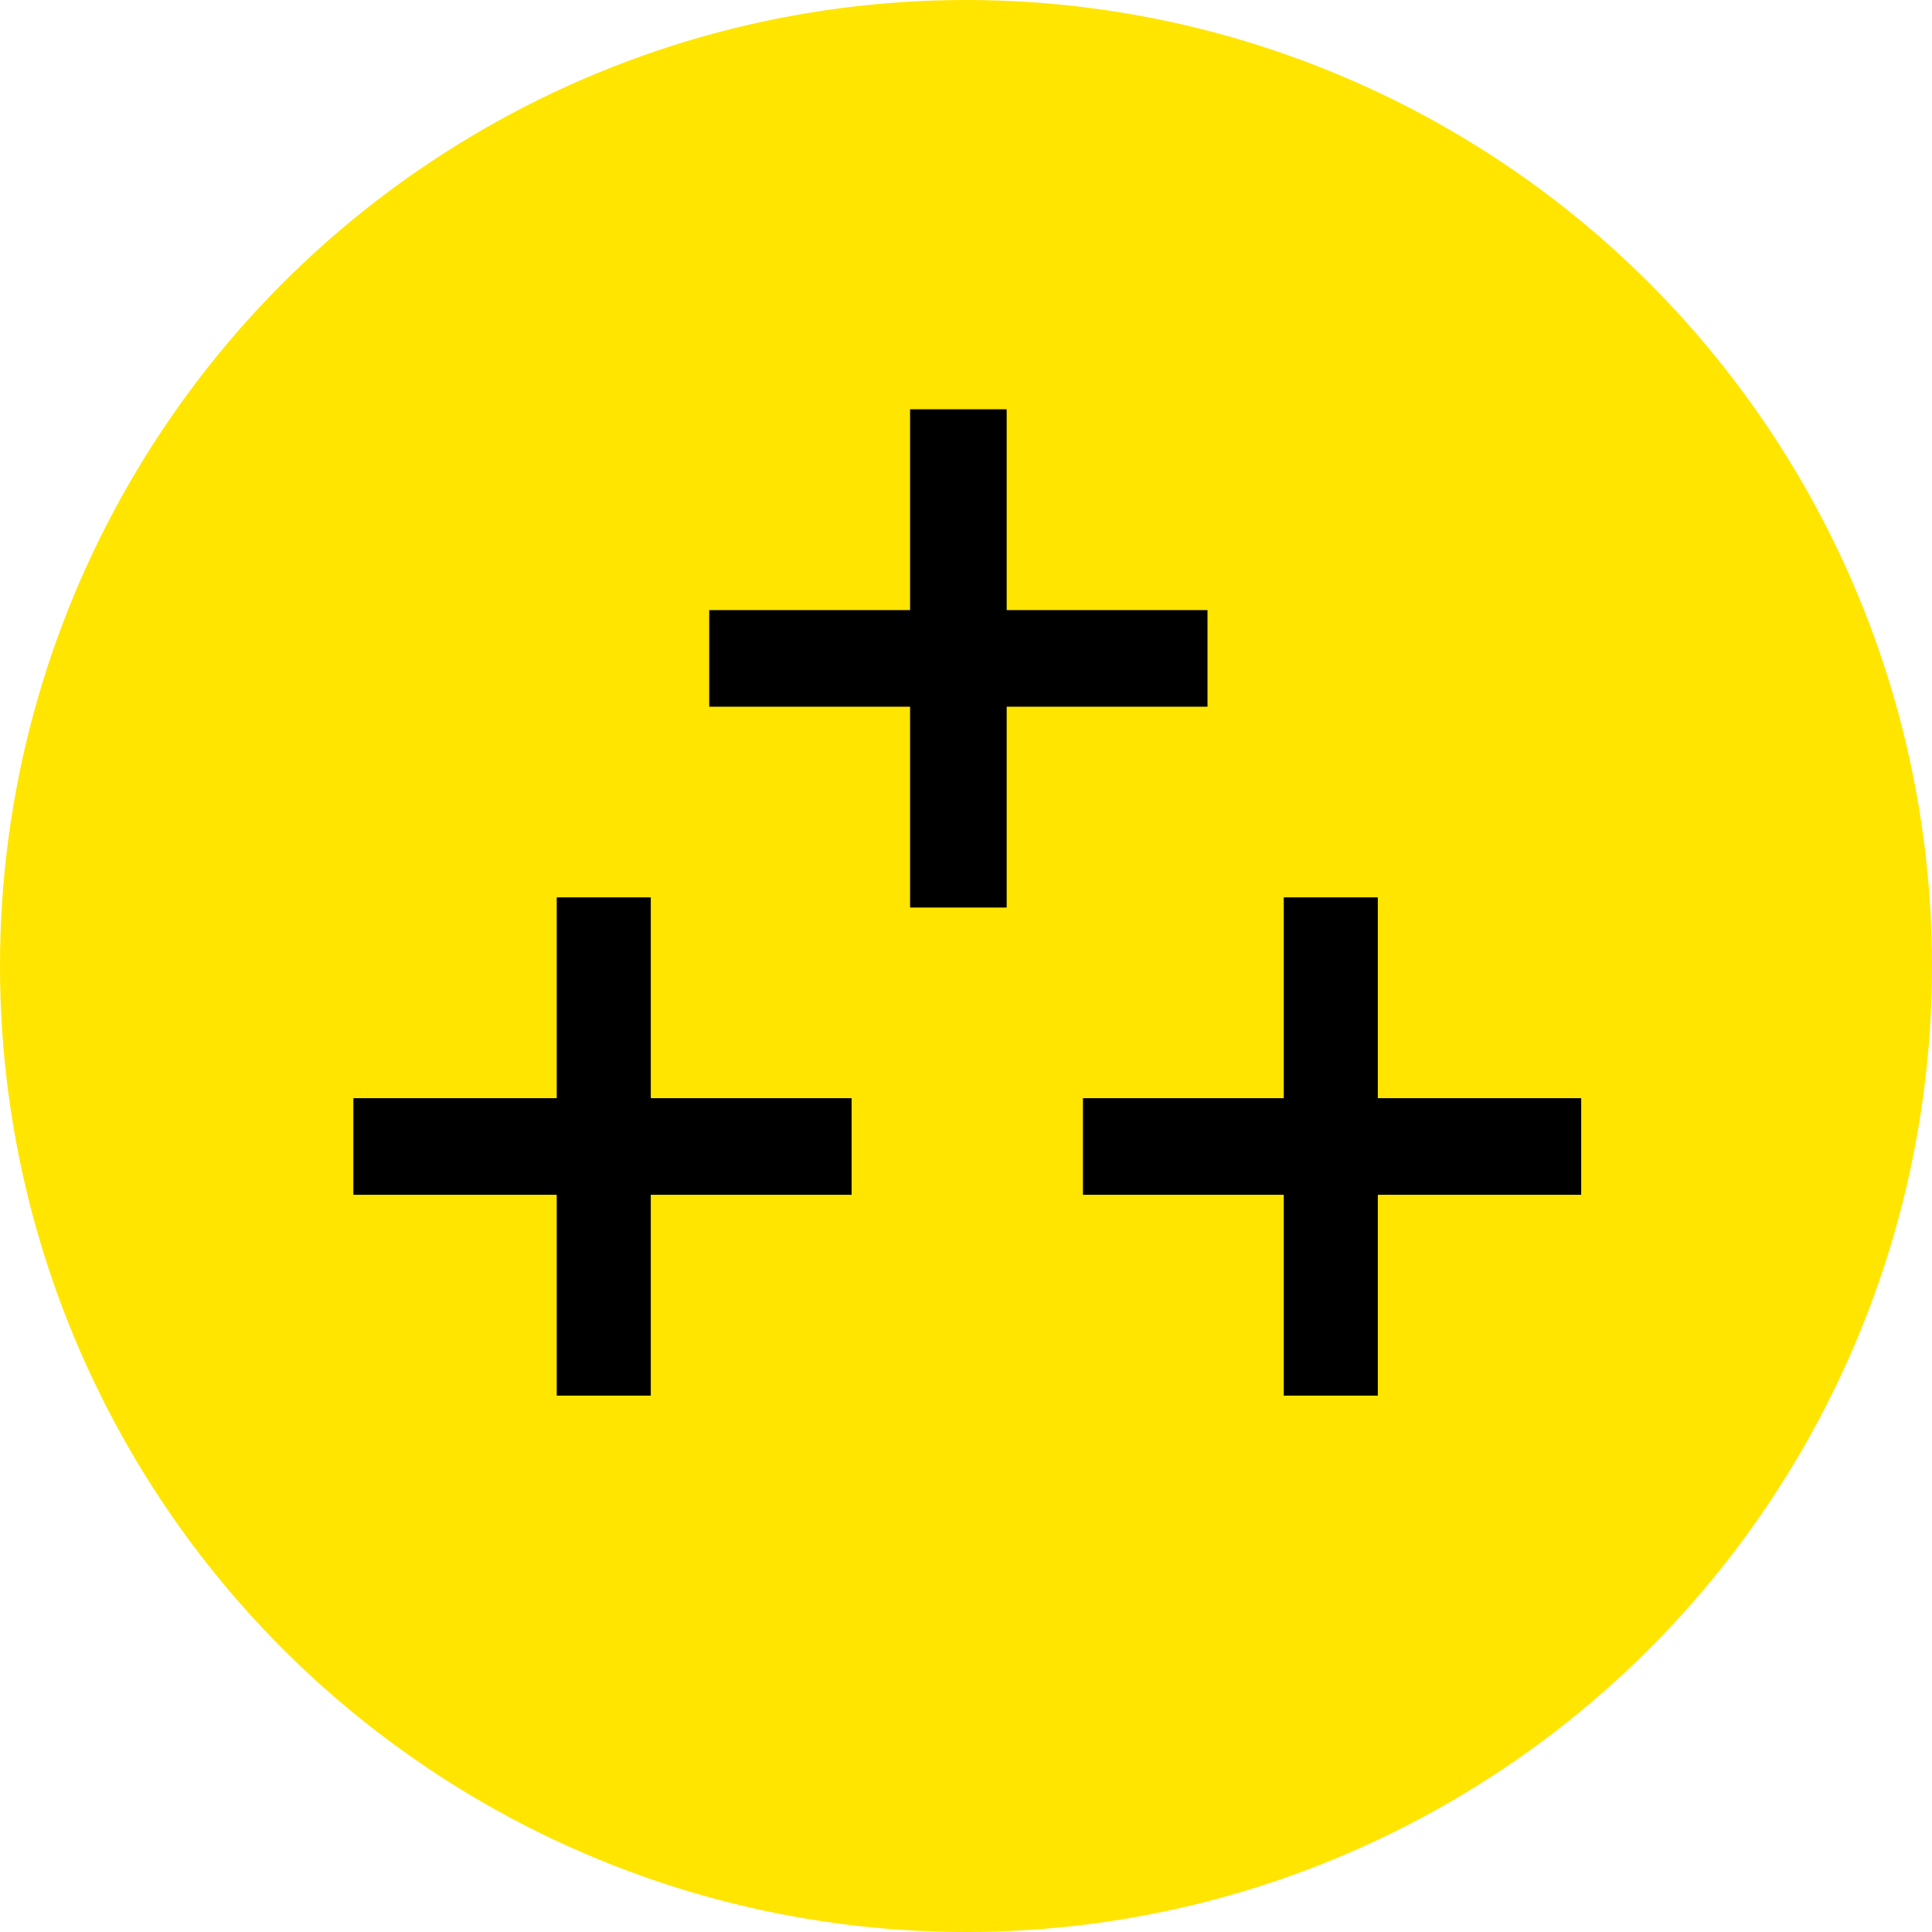 <?xml version="1.0" encoding="UTF-8"?><svg id="Layer_1" xmlns="http://www.w3.org/2000/svg" width="1080" height="1080" viewBox="0 0 1080 1080"><circle cx="540" cy="540" r="540" style="fill:#ffe500; isolation:isolate;"/><polygon points="675 341.05 675 395.05 562.74 395.05 562.74 507.32 508.74 507.32 508.74 395.05 396.47 395.05 396.47 341.05 508.74 341.05 508.74 228.79 562.74 228.79 562.74 341.05 675 341.05"/><polygon points="476.05 613.89 476.05 667.89 363.79 667.89 363.79 780.16 311.21 780.16 311.21 667.89 197.53 667.89 197.53 613.89 311.21 613.89 311.21 501.63 363.79 501.63 363.79 613.89 476.05 613.89"/><polygon points="883.89 613.89 883.89 667.89 770.21 667.89 770.21 780.16 717.63 780.16 717.63 667.89 605.37 667.89 605.37 613.89 717.63 613.89 717.63 501.63 770.21 501.63 770.21 613.89 883.89 613.89"/></svg>